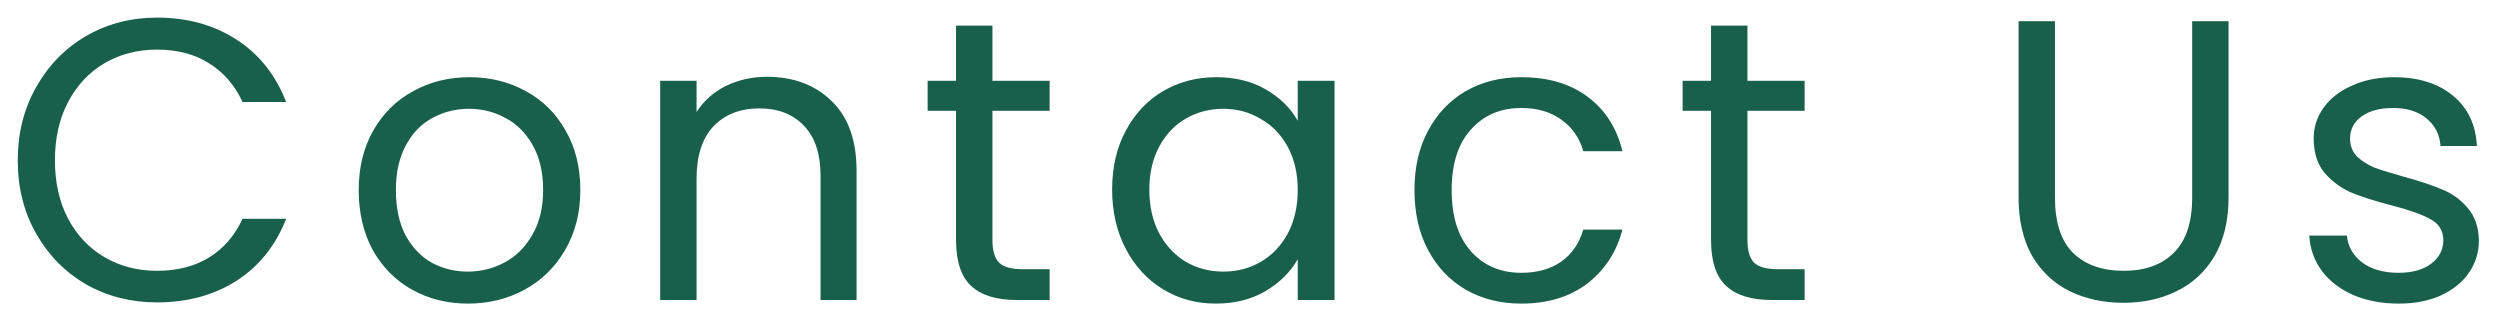 <svg width="75" height="10" viewBox="0 0 75 10" fill="none" xmlns="http://www.w3.org/2000/svg">
<path d="M0.532 4.812C0.532 3.996 0.716 3.264 1.084 2.616C1.452 1.96 1.952 1.448 2.584 1.08C3.224 0.712 3.932 0.528 4.708 0.528C5.62 0.528 6.416 0.748 7.096 1.188C7.776 1.628 8.272 2.252 8.584 3.06H7.276C7.044 2.556 6.708 2.168 6.268 1.896C5.836 1.624 5.316 1.488 4.708 1.488C4.124 1.488 3.6 1.624 3.136 1.896C2.672 2.168 2.308 2.556 2.044 3.06C1.78 3.556 1.648 4.14 1.648 4.812C1.648 5.476 1.78 6.06 2.044 6.564C2.308 7.06 2.672 7.444 3.136 7.716C3.6 7.988 4.124 8.124 4.708 8.124C5.316 8.124 5.836 7.992 6.268 7.728C6.708 7.456 7.044 7.068 7.276 6.564H8.584C8.272 7.364 7.776 7.984 7.096 8.424C6.416 8.856 5.62 9.072 4.708 9.072C3.932 9.072 3.224 8.892 2.584 8.532C1.952 8.164 1.452 7.656 1.084 7.008C0.716 6.36 0.532 5.628 0.532 4.812ZM14.037 9.108C13.421 9.108 12.861 8.968 12.357 8.688C11.861 8.408 11.47 8.012 11.181 7.5C10.902 6.98 10.761 6.38 10.761 5.7C10.761 5.028 10.905 4.436 11.194 3.924C11.489 3.404 11.889 3.008 12.393 2.736C12.898 2.456 13.461 2.316 14.085 2.316C14.71 2.316 15.274 2.456 15.777 2.736C16.282 3.008 16.677 3.4 16.965 3.912C17.262 4.424 17.41 5.02 17.41 5.7C17.41 6.38 17.258 6.98 16.953 7.5C16.657 8.012 16.253 8.408 15.742 8.688C15.229 8.968 14.662 9.108 14.037 9.108ZM14.037 8.148C14.43 8.148 14.797 8.056 15.142 7.872C15.486 7.688 15.761 7.412 15.97 7.044C16.186 6.676 16.294 6.228 16.294 5.7C16.294 5.172 16.189 4.724 15.982 4.356C15.774 3.988 15.502 3.716 15.165 3.54C14.829 3.356 14.466 3.264 14.073 3.264C13.674 3.264 13.306 3.356 12.97 3.54C12.642 3.716 12.377 3.988 12.178 4.356C11.977 4.724 11.877 5.172 11.877 5.7C11.877 6.236 11.973 6.688 12.165 7.056C12.366 7.424 12.63 7.7 12.957 7.884C13.286 8.06 13.646 8.148 14.037 8.148ZM23.009 2.304C23.809 2.304 24.457 2.548 24.953 3.036C25.449 3.516 25.697 4.212 25.697 5.124V9H24.617V5.28C24.617 4.624 24.453 4.124 24.125 3.78C23.797 3.428 23.349 3.252 22.781 3.252C22.205 3.252 21.745 3.432 21.401 3.792C21.065 4.152 20.897 4.676 20.897 5.364V9H19.805V2.424H20.897V3.36C21.113 3.024 21.405 2.764 21.773 2.58C22.149 2.396 22.561 2.304 23.009 2.304ZM29.773 3.324V7.2C29.773 7.52 29.841 7.748 29.977 7.884C30.113 8.012 30.349 8.076 30.685 8.076H31.489V9H30.505C29.897 9 29.441 8.86 29.137 8.58C28.833 8.3 28.681 7.84 28.681 7.2V3.324H27.829V2.424H28.681V0.768H29.773V2.424H31.489V3.324H29.773ZM33.364 5.688C33.364 5.016 33.5 4.428 33.772 3.924C34.044 3.412 34.416 3.016 34.888 2.736C35.368 2.456 35.9 2.316 36.484 2.316C37.06 2.316 37.56 2.44 37.984 2.688C38.408 2.936 38.724 3.248 38.932 3.624V2.424H40.036V9H38.932V7.776C38.716 8.16 38.392 8.48 37.96 8.736C37.536 8.984 37.04 9.108 36.472 9.108C35.888 9.108 35.36 8.964 34.888 8.676C34.416 8.388 34.044 7.984 33.772 7.464C33.5 6.944 33.364 6.352 33.364 5.688ZM38.932 5.7C38.932 5.204 38.832 4.772 38.632 4.404C38.432 4.036 38.16 3.756 37.816 3.564C37.48 3.364 37.108 3.264 36.7 3.264C36.292 3.264 35.92 3.36 35.584 3.552C35.248 3.744 34.98 4.024 34.78 4.392C34.58 4.76 34.48 5.192 34.48 5.688C34.48 6.192 34.58 6.632 34.78 7.008C34.98 7.376 35.248 7.66 35.584 7.86C35.92 8.052 36.292 8.148 36.7 8.148C37.108 8.148 37.48 8.052 37.816 7.86C38.16 7.66 38.432 7.376 38.632 7.008C38.832 6.632 38.932 6.196 38.932 5.7ZM42.434 5.7C42.434 5.02 42.569 4.428 42.842 3.924C43.114 3.412 43.489 3.016 43.969 2.736C44.458 2.456 45.014 2.316 45.638 2.316C46.446 2.316 47.109 2.512 47.63 2.904C48.157 3.296 48.505 3.84 48.673 4.536H47.498C47.386 4.136 47.166 3.82 46.837 3.588C46.517 3.356 46.117 3.24 45.638 3.24C45.014 3.24 44.51 3.456 44.126 3.888C43.742 4.312 43.55 4.916 43.55 5.7C43.55 6.492 43.742 7.104 44.126 7.536C44.51 7.968 45.014 8.184 45.638 8.184C46.117 8.184 46.517 8.072 46.837 7.848C47.157 7.624 47.377 7.304 47.498 6.888H48.673C48.498 7.56 48.145 8.1 47.617 8.508C47.09 8.908 46.429 9.108 45.638 9.108C45.014 9.108 44.458 8.968 43.969 8.688C43.489 8.408 43.114 8.012 42.842 7.5C42.569 6.988 42.434 6.388 42.434 5.7ZM52.423 3.324V7.2C52.423 7.52 52.491 7.748 52.627 7.884C52.763 8.012 52.999 8.076 53.335 8.076H54.139V9H53.155C52.547 9 52.091 8.86 51.787 8.58C51.483 8.3 51.331 7.84 51.331 7.2V3.324H50.479V2.424H51.331V0.768H52.423V2.424H54.139V3.324H52.423ZM61.649 0.636V5.928C61.649 6.672 61.829 7.224 62.189 7.584C62.557 7.944 63.065 8.124 63.713 8.124C64.353 8.124 64.853 7.944 65.213 7.584C65.581 7.224 65.765 6.672 65.765 5.928V0.636H66.857V5.916C66.857 6.612 66.717 7.2 66.437 7.68C66.157 8.152 65.777 8.504 65.297 8.736C64.825 8.968 64.293 9.084 63.701 9.084C63.109 9.084 62.573 8.968 62.093 8.736C61.621 8.504 61.245 8.152 60.965 7.68C60.693 7.2 60.557 6.612 60.557 5.916V0.636H61.649ZM71.966 9.108C71.463 9.108 71.01 9.024 70.611 8.856C70.21 8.68 69.894 8.44 69.662 8.136C69.43 7.824 69.302 7.468 69.278 7.068H70.406C70.439 7.396 70.591 7.664 70.862 7.872C71.142 8.08 71.507 8.184 71.954 8.184C72.371 8.184 72.698 8.092 72.939 7.908C73.178 7.724 73.299 7.492 73.299 7.212C73.299 6.924 73.171 6.712 72.915 6.576C72.659 6.432 72.263 6.292 71.727 6.156C71.239 6.028 70.838 5.9 70.526 5.772C70.222 5.636 69.959 5.44 69.734 5.184C69.519 4.92 69.41 4.576 69.41 4.152C69.41 3.816 69.51 3.508 69.71 3.228C69.91 2.948 70.195 2.728 70.562 2.568C70.93 2.4 71.35 2.316 71.823 2.316C72.55 2.316 73.138 2.5 73.587 2.868C74.034 3.236 74.275 3.74 74.306 4.38H73.215C73.191 4.036 73.05 3.76 72.794 3.552C72.546 3.344 72.21 3.24 71.787 3.24C71.394 3.24 71.082 3.324 70.85 3.492C70.618 3.66 70.502 3.88 70.502 4.152C70.502 4.368 70.57 4.548 70.707 4.692C70.85 4.828 71.026 4.94 71.234 5.028C71.451 5.108 71.746 5.2 72.123 5.304C72.594 5.432 72.978 5.56 73.275 5.688C73.57 5.808 73.823 5.992 74.031 6.24C74.246 6.488 74.359 6.812 74.367 7.212C74.367 7.572 74.266 7.896 74.067 8.184C73.867 8.472 73.582 8.7 73.215 8.868C72.855 9.028 72.439 9.108 71.966 9.108Z" fill="#186049"/>
</svg>
